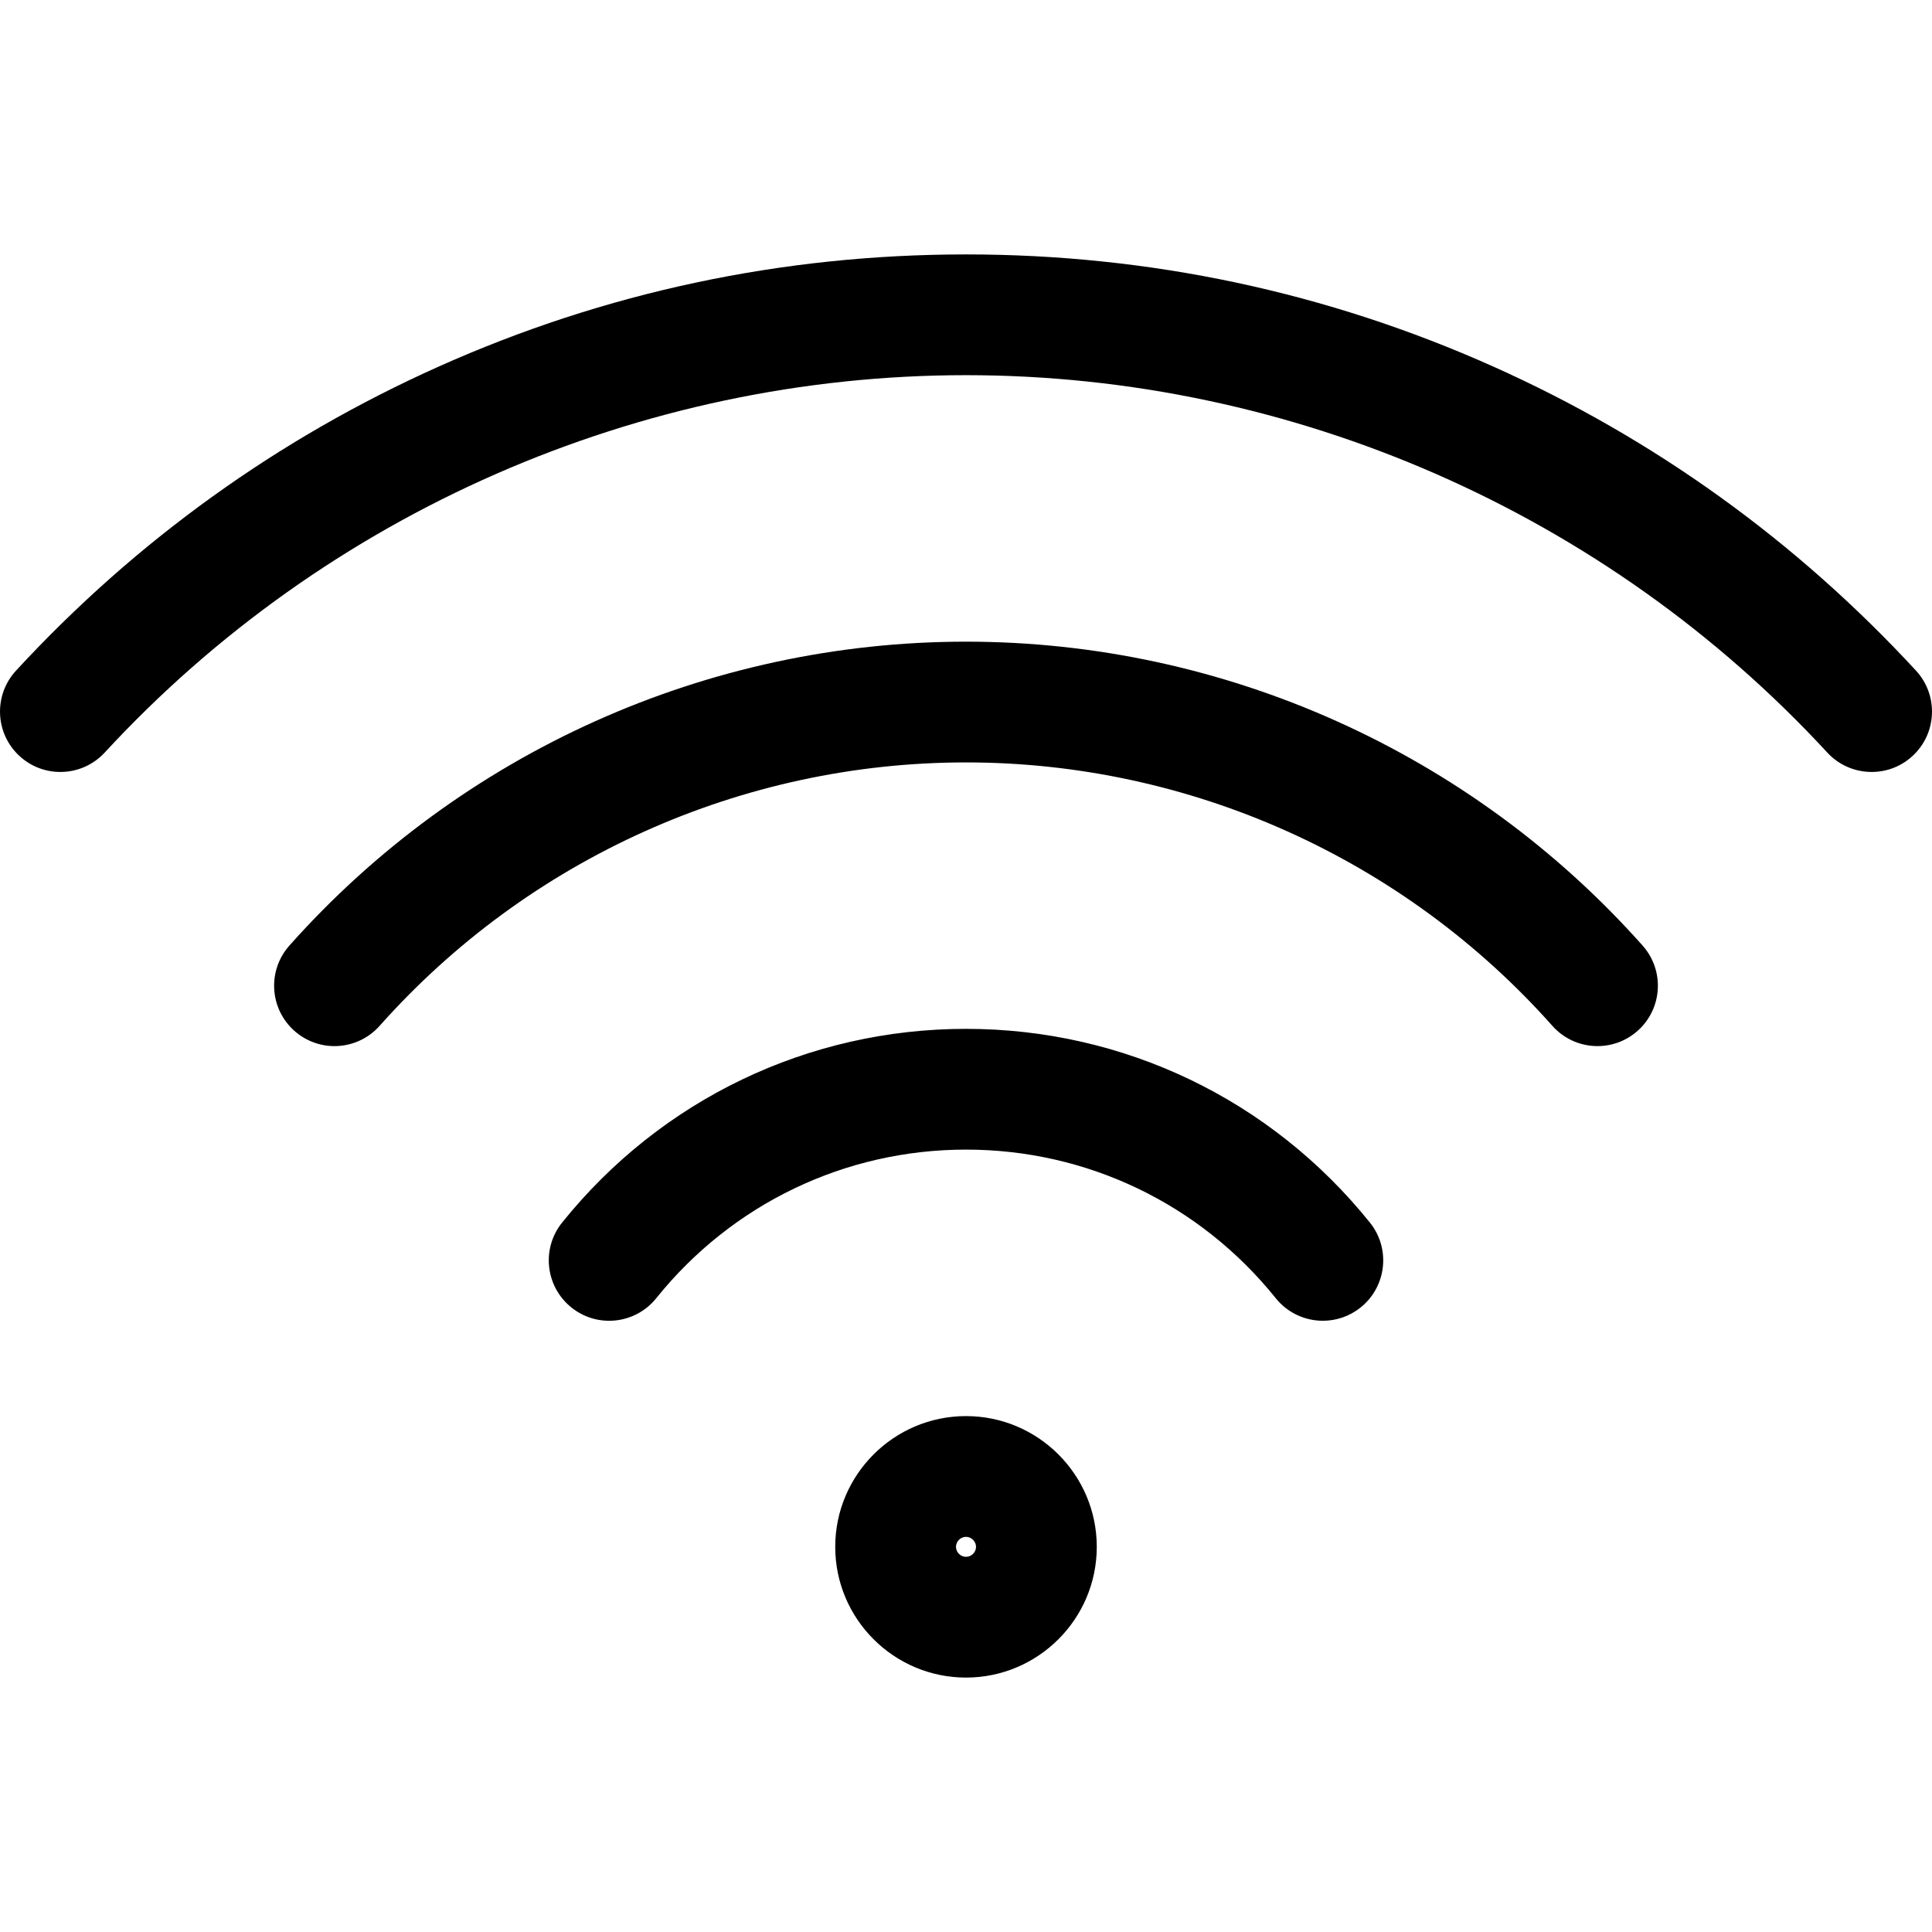 <svg width="32" height="32" viewBox="0 0 32 32" fill="none" xmlns="http://www.w3.org/2000/svg">
<g clip-path="url(#clip0_1142_5042)">
<path d="M0.322 12.521C-0.084 12.147 -0.109 11.514 0.265 11.108C2.25 8.957 4.605 7.263 7.265 6.072C10.02 4.839 12.959 4.214 16 4.214C19.041 4.214 21.98 4.839 24.735 6.072C27.395 7.263 29.75 8.957 31.735 11.108C32.109 11.514 32.084 12.147 31.678 12.521C31.486 12.699 31.243 12.786 31 12.786C30.731 12.786 30.462 12.678 30.265 12.464C26.6 8.492 21.4 6.214 16 6.214C10.6 6.214 5.4 8.492 1.735 12.464C1.36 12.87 0.728 12.896 0.322 12.521ZM25.712 16.991C26.079 17.404 26.711 17.441 27.124 17.074C27.537 16.707 27.574 16.075 27.207 15.662C24.362 12.463 20.277 10.628 16 10.628C11.723 10.628 7.638 12.463 4.793 15.662C4.426 16.075 4.463 16.707 4.876 17.074C5.066 17.243 5.304 17.327 5.54 17.327C5.816 17.327 6.09 17.213 6.288 16.991C8.754 14.218 12.293 12.628 16 12.628C19.706 12.628 23.247 14.218 25.712 16.991ZM21.131 21.503C21.328 21.748 21.618 21.876 21.911 21.876C22.131 21.876 22.352 21.804 22.537 21.655C22.967 21.309 23.036 20.68 22.69 20.25C21.051 18.211 18.613 17.041 16 17.041C13.387 17.041 10.949 18.211 9.31 20.25C8.964 20.68 9.033 21.309 9.463 21.655C9.894 22.002 10.523 21.933 10.869 21.503C12.127 19.938 13.997 19.041 16 19.041C18.003 19.041 19.874 19.938 21.131 21.503ZM16 23.455C17.194 23.455 18.166 24.426 18.166 25.621C18.166 26.815 17.194 27.786 16 27.786C14.806 27.786 13.834 26.815 13.834 25.621C13.834 24.426 14.806 23.455 16 23.455ZM16 25.455C15.91 25.455 15.834 25.531 15.834 25.621C15.834 25.71 15.91 25.786 16 25.786C16.09 25.786 16.166 25.71 16.166 25.621C16.166 25.531 16.09 25.455 16 25.455Z" fill="black"/>
</g>
<defs>
<clipPath id="clip0_1142_5042">
<rect width="32" height="32" fill="white"/>
</clipPath>
</defs>
</svg>

